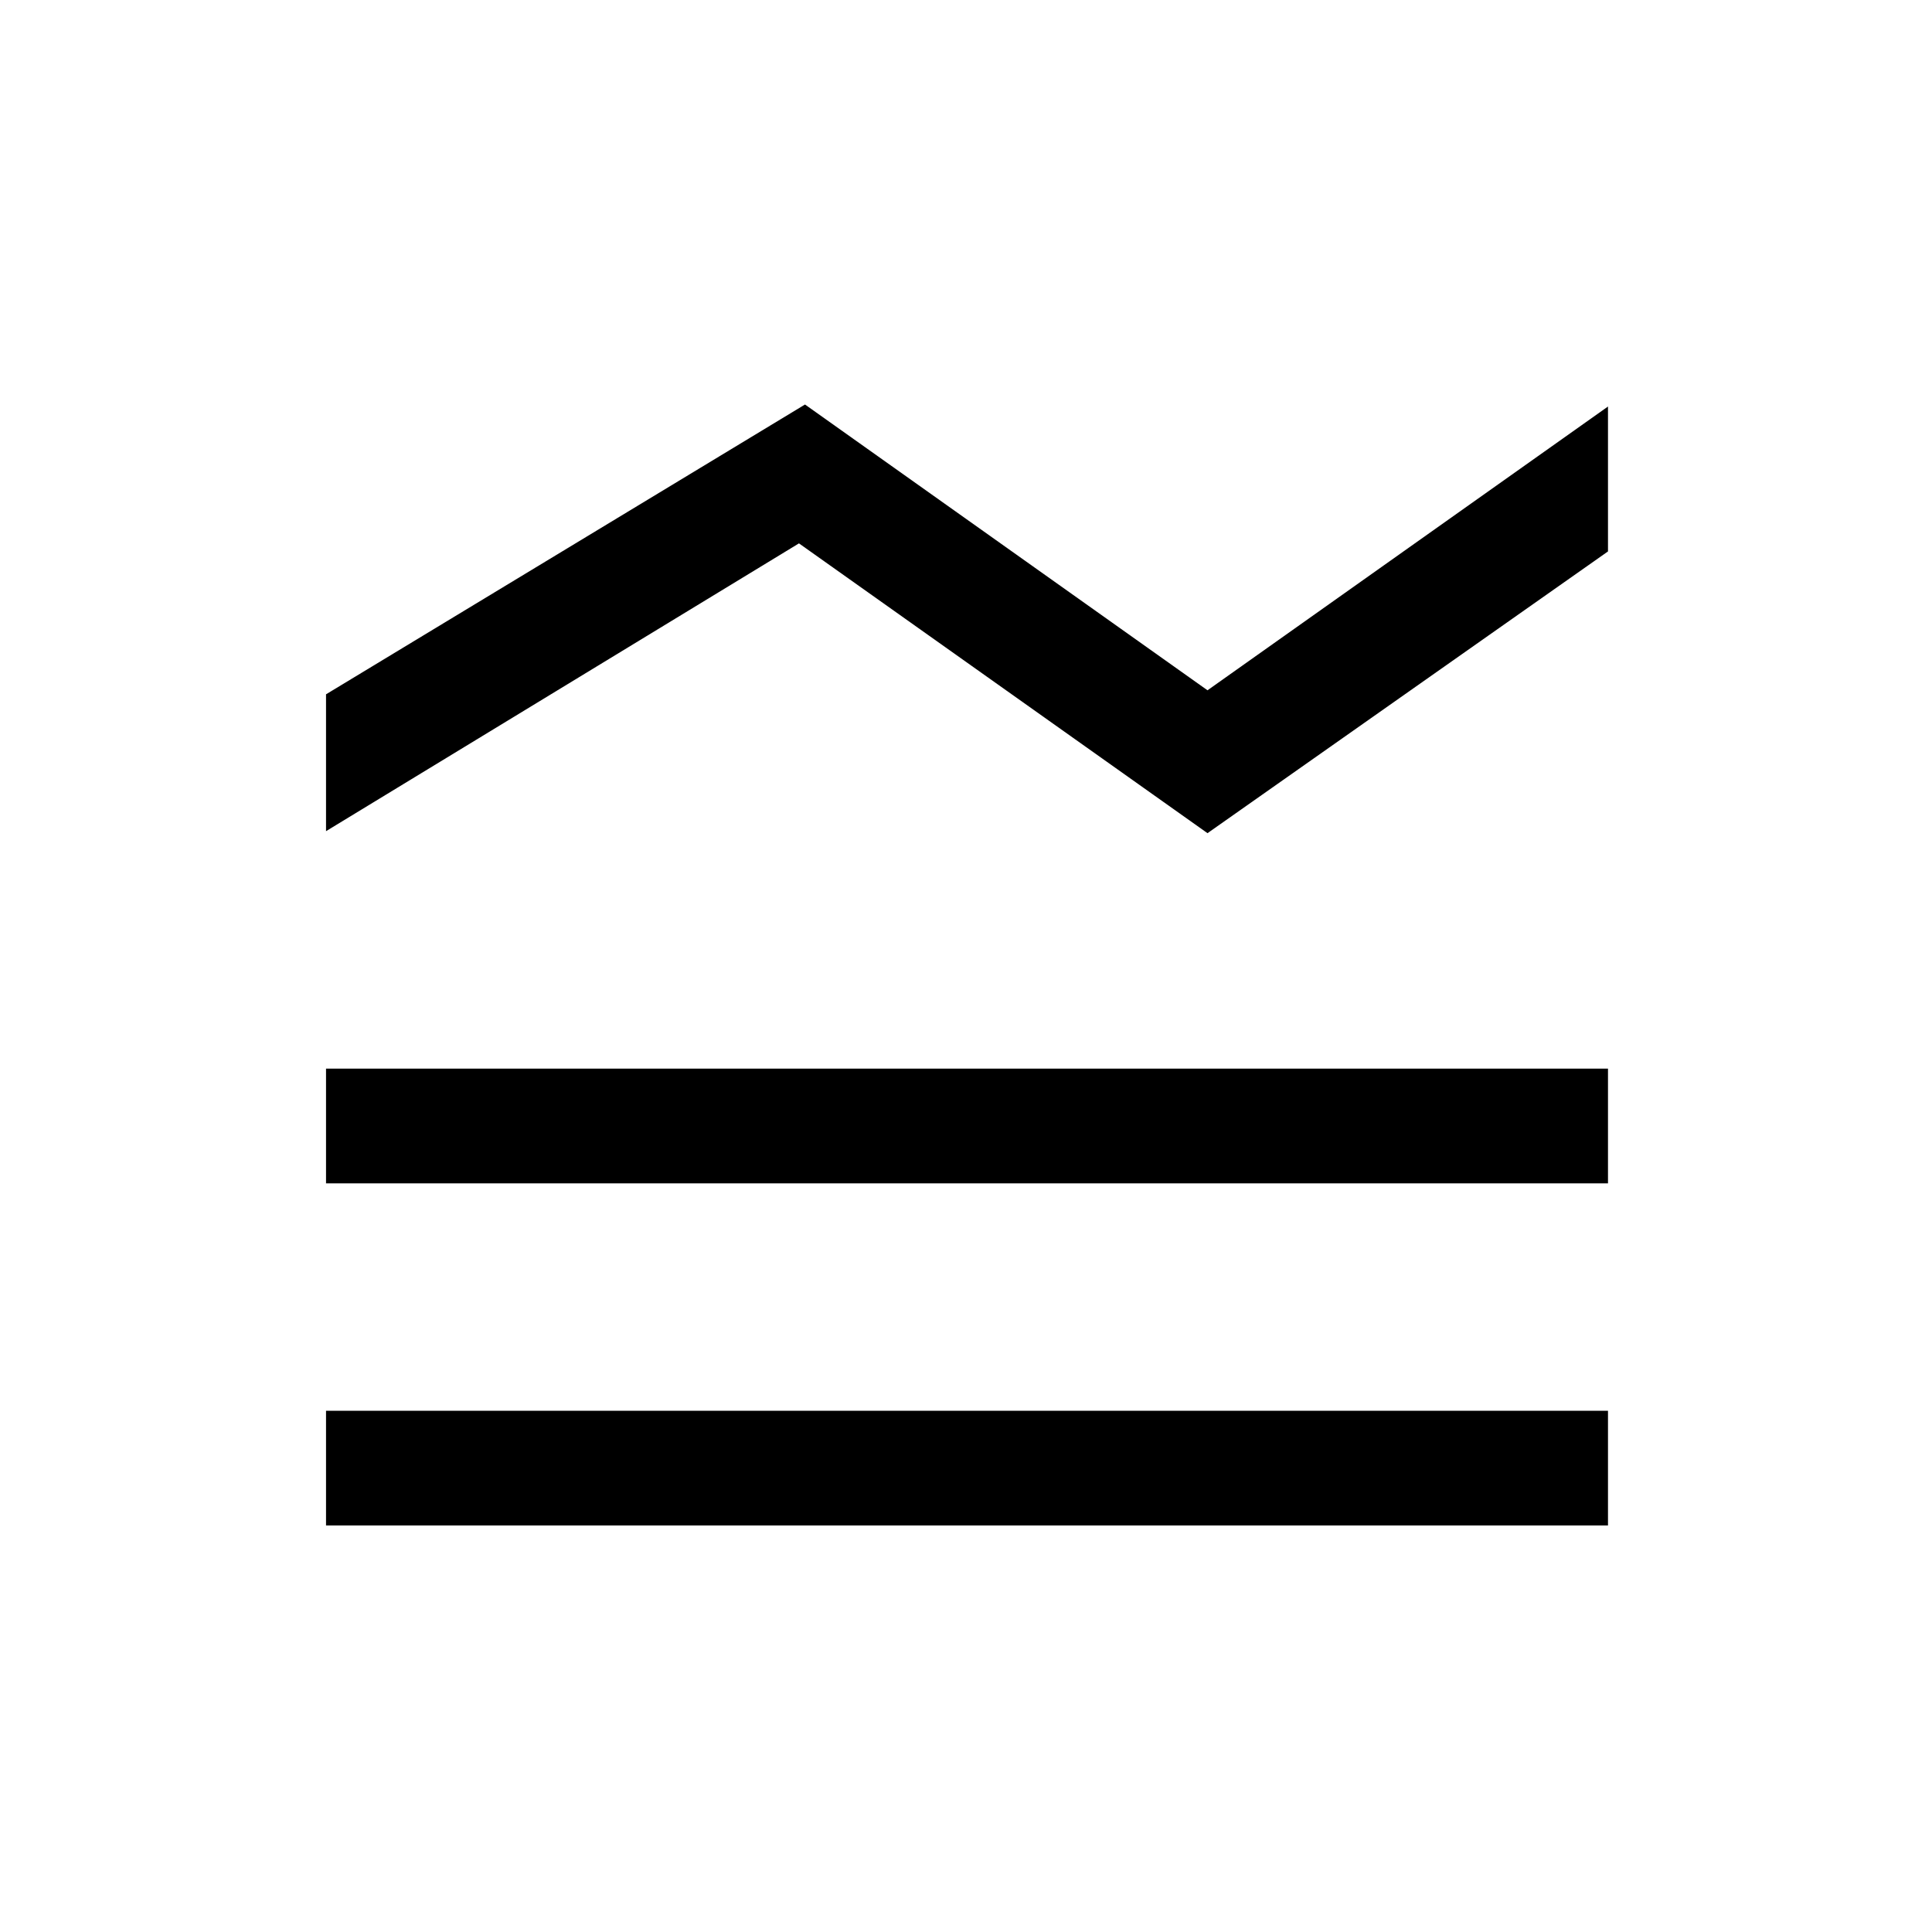 <svg xmlns="http://www.w3.org/2000/svg" height="48" width="48"><path d="M8.1 20.65V17.25L20 10.05L30 17.15L39.95 10.1V13.7L30 20.7L19.85 13.5ZM8.1 29.4V26.55H39.95V29.4ZM8.1 37.9V35.05H39.95V37.9Z"/></svg>